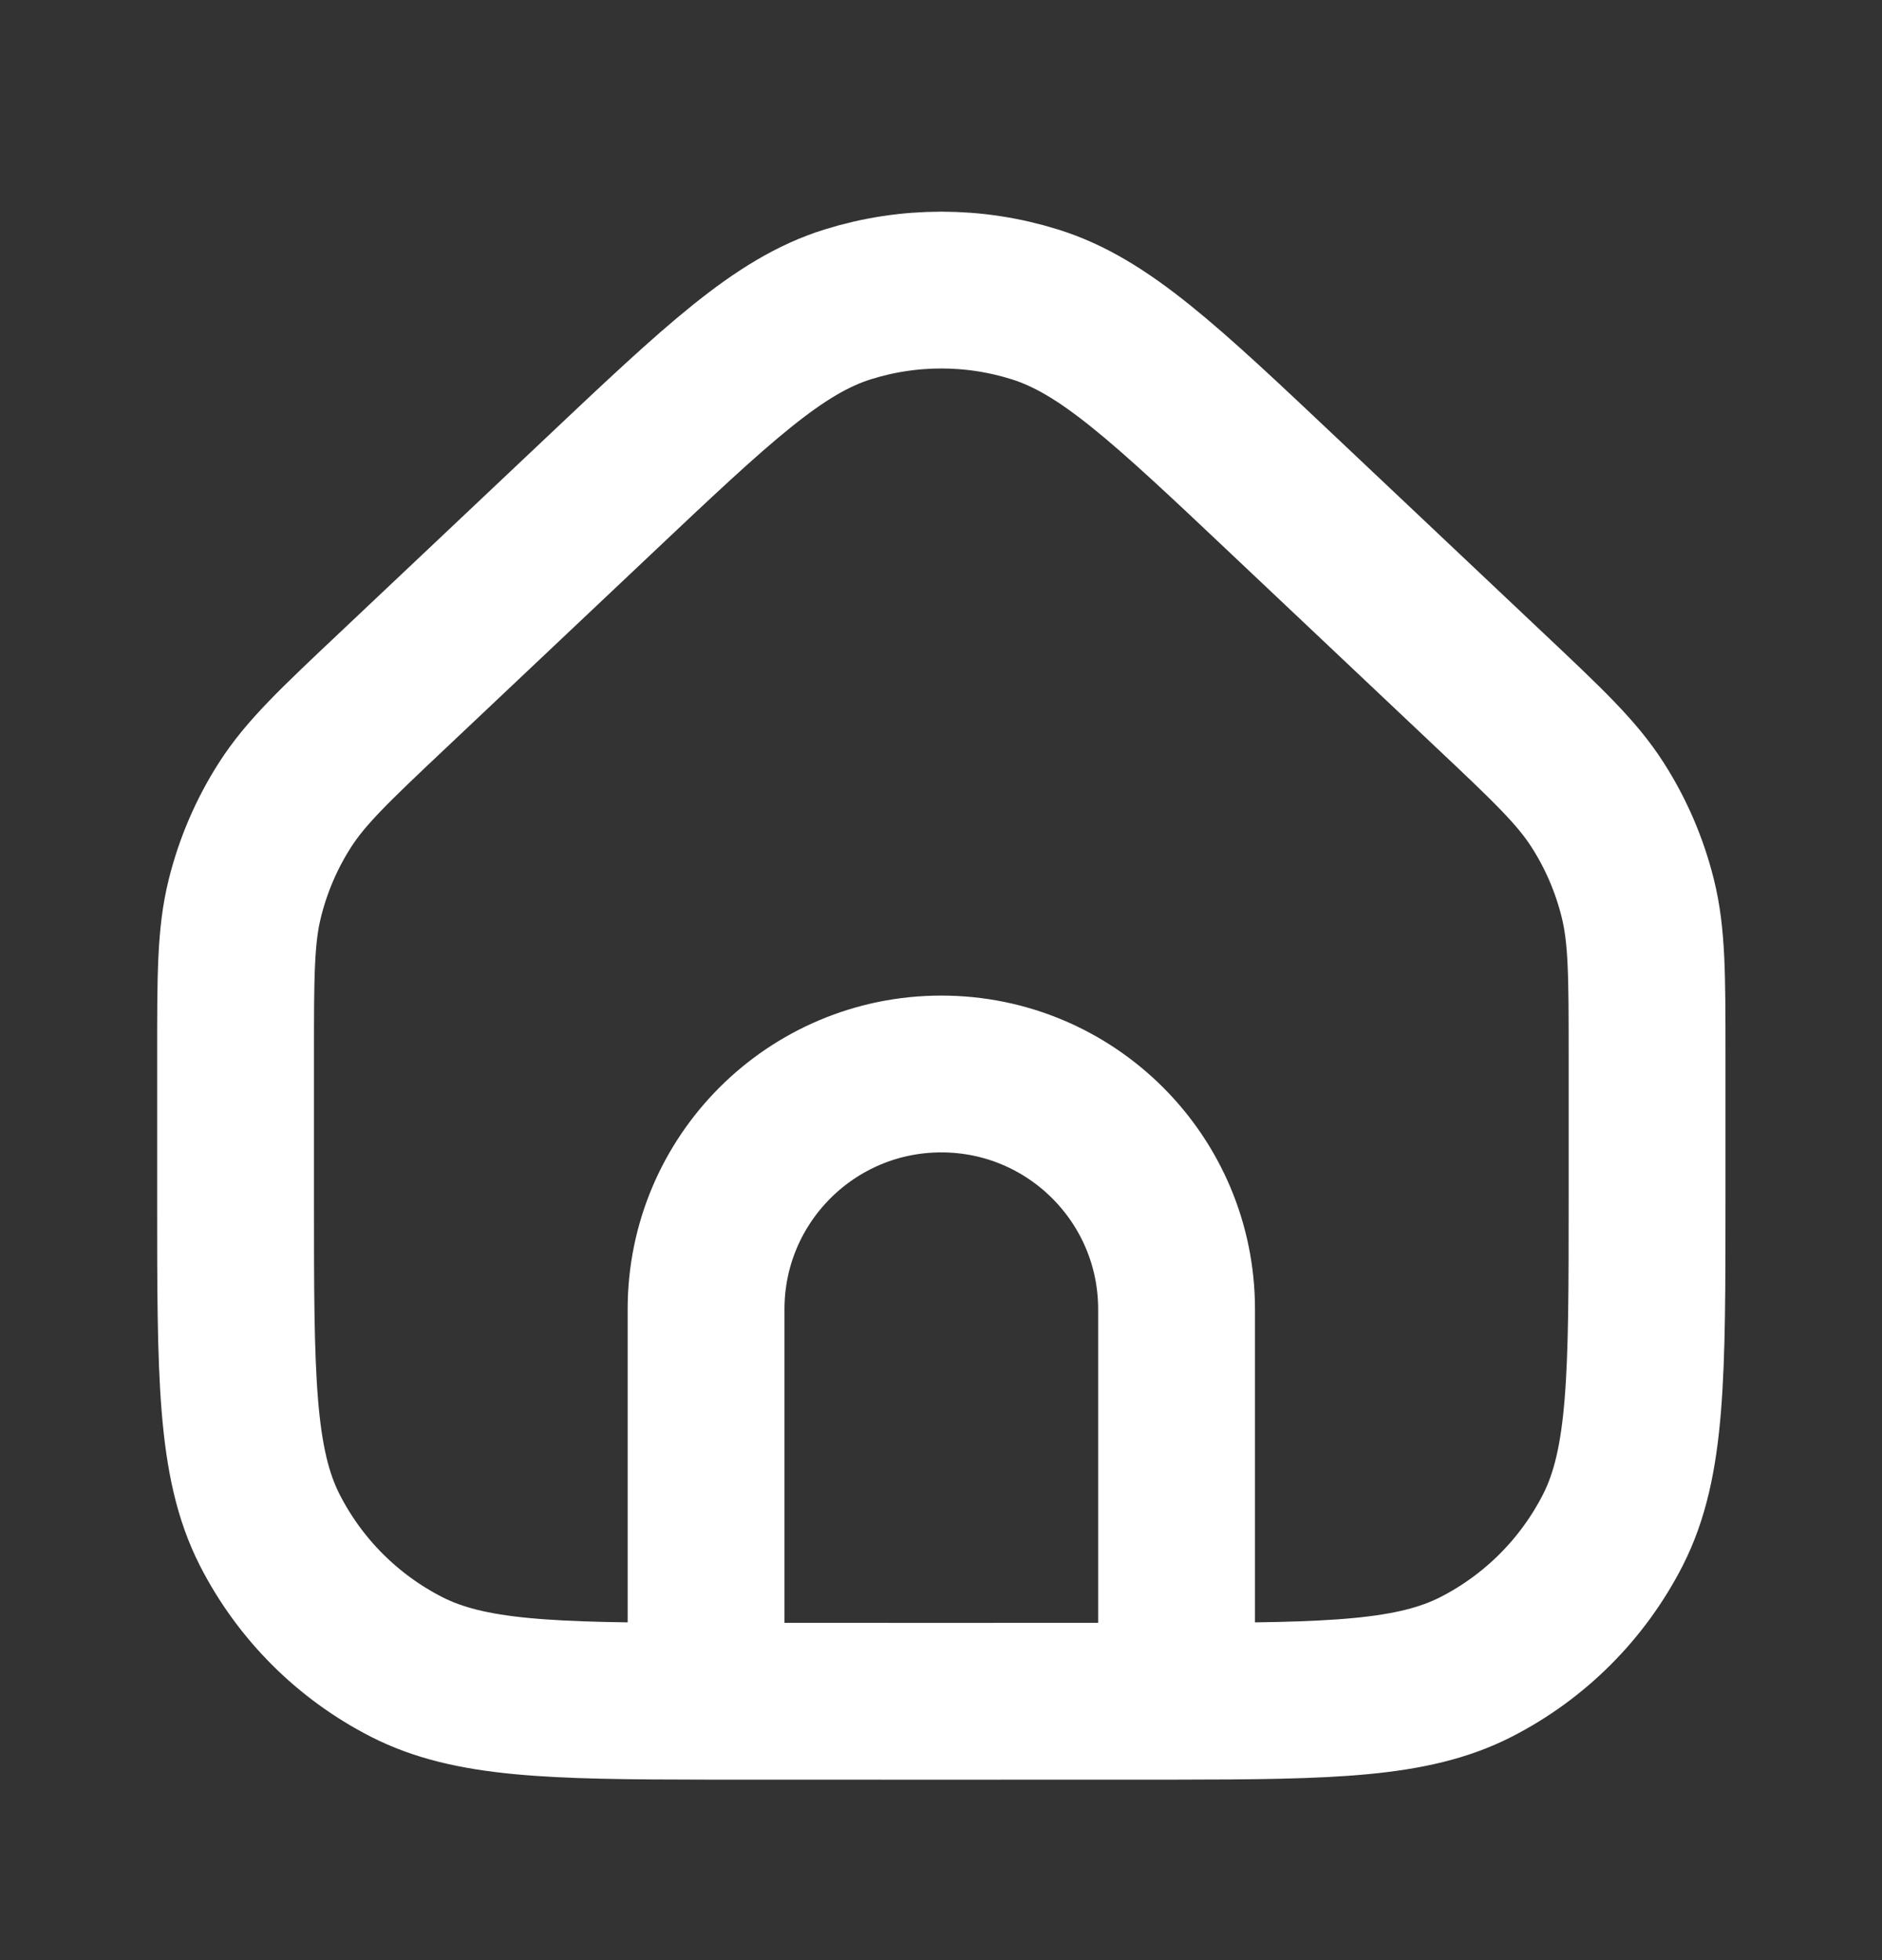 <svg width="24" height="25" viewBox="0 0 24 25" fill="none" xmlns="http://www.w3.org/2000/svg">
<rect x="0" y="0" width="24" height="25" fill="#333333" stroke="none"/>
<path d="M15.004 21.698V16.698C15.004 15.041 13.661 13.698 12.004 13.698C10.347 13.698 9.004 15.041 9.004 16.698V21.698M15.004 21.698C16.981 21.696 18.017 21.671 18.82 21.262C19.573 20.878 20.184 20.266 20.568 19.514C21.004 18.658 21.004 17.538 21.004 15.298V13.456C21.004 12.44 21.004 11.931 20.885 11.455C20.78 11.033 20.607 10.63 20.372 10.264C20.107 9.851 19.738 9.502 18.998 8.804L16.398 6.348C14.852 4.887 14.079 4.157 13.196 3.882C12.42 3.639 11.588 3.639 10.811 3.882C9.929 4.157 9.156 4.887 7.61 6.348L5.01 8.804C4.27 9.502 3.901 9.851 3.636 10.264C3.401 10.63 3.228 11.033 3.123 11.455C3.004 11.931 3.004 12.44 3.004 13.456V15.298C3.004 17.538 3.004 18.658 3.44 19.514C3.823 20.266 4.435 20.878 5.188 21.262C5.991 21.671 7.027 21.696 9.004 21.698M15.004 21.698C13.004 21.699 11.004 21.699 9.004 21.698" stroke="white" stroke-width="2" stroke-linecap="round" stroke-linejoin="round"/>
</svg>
